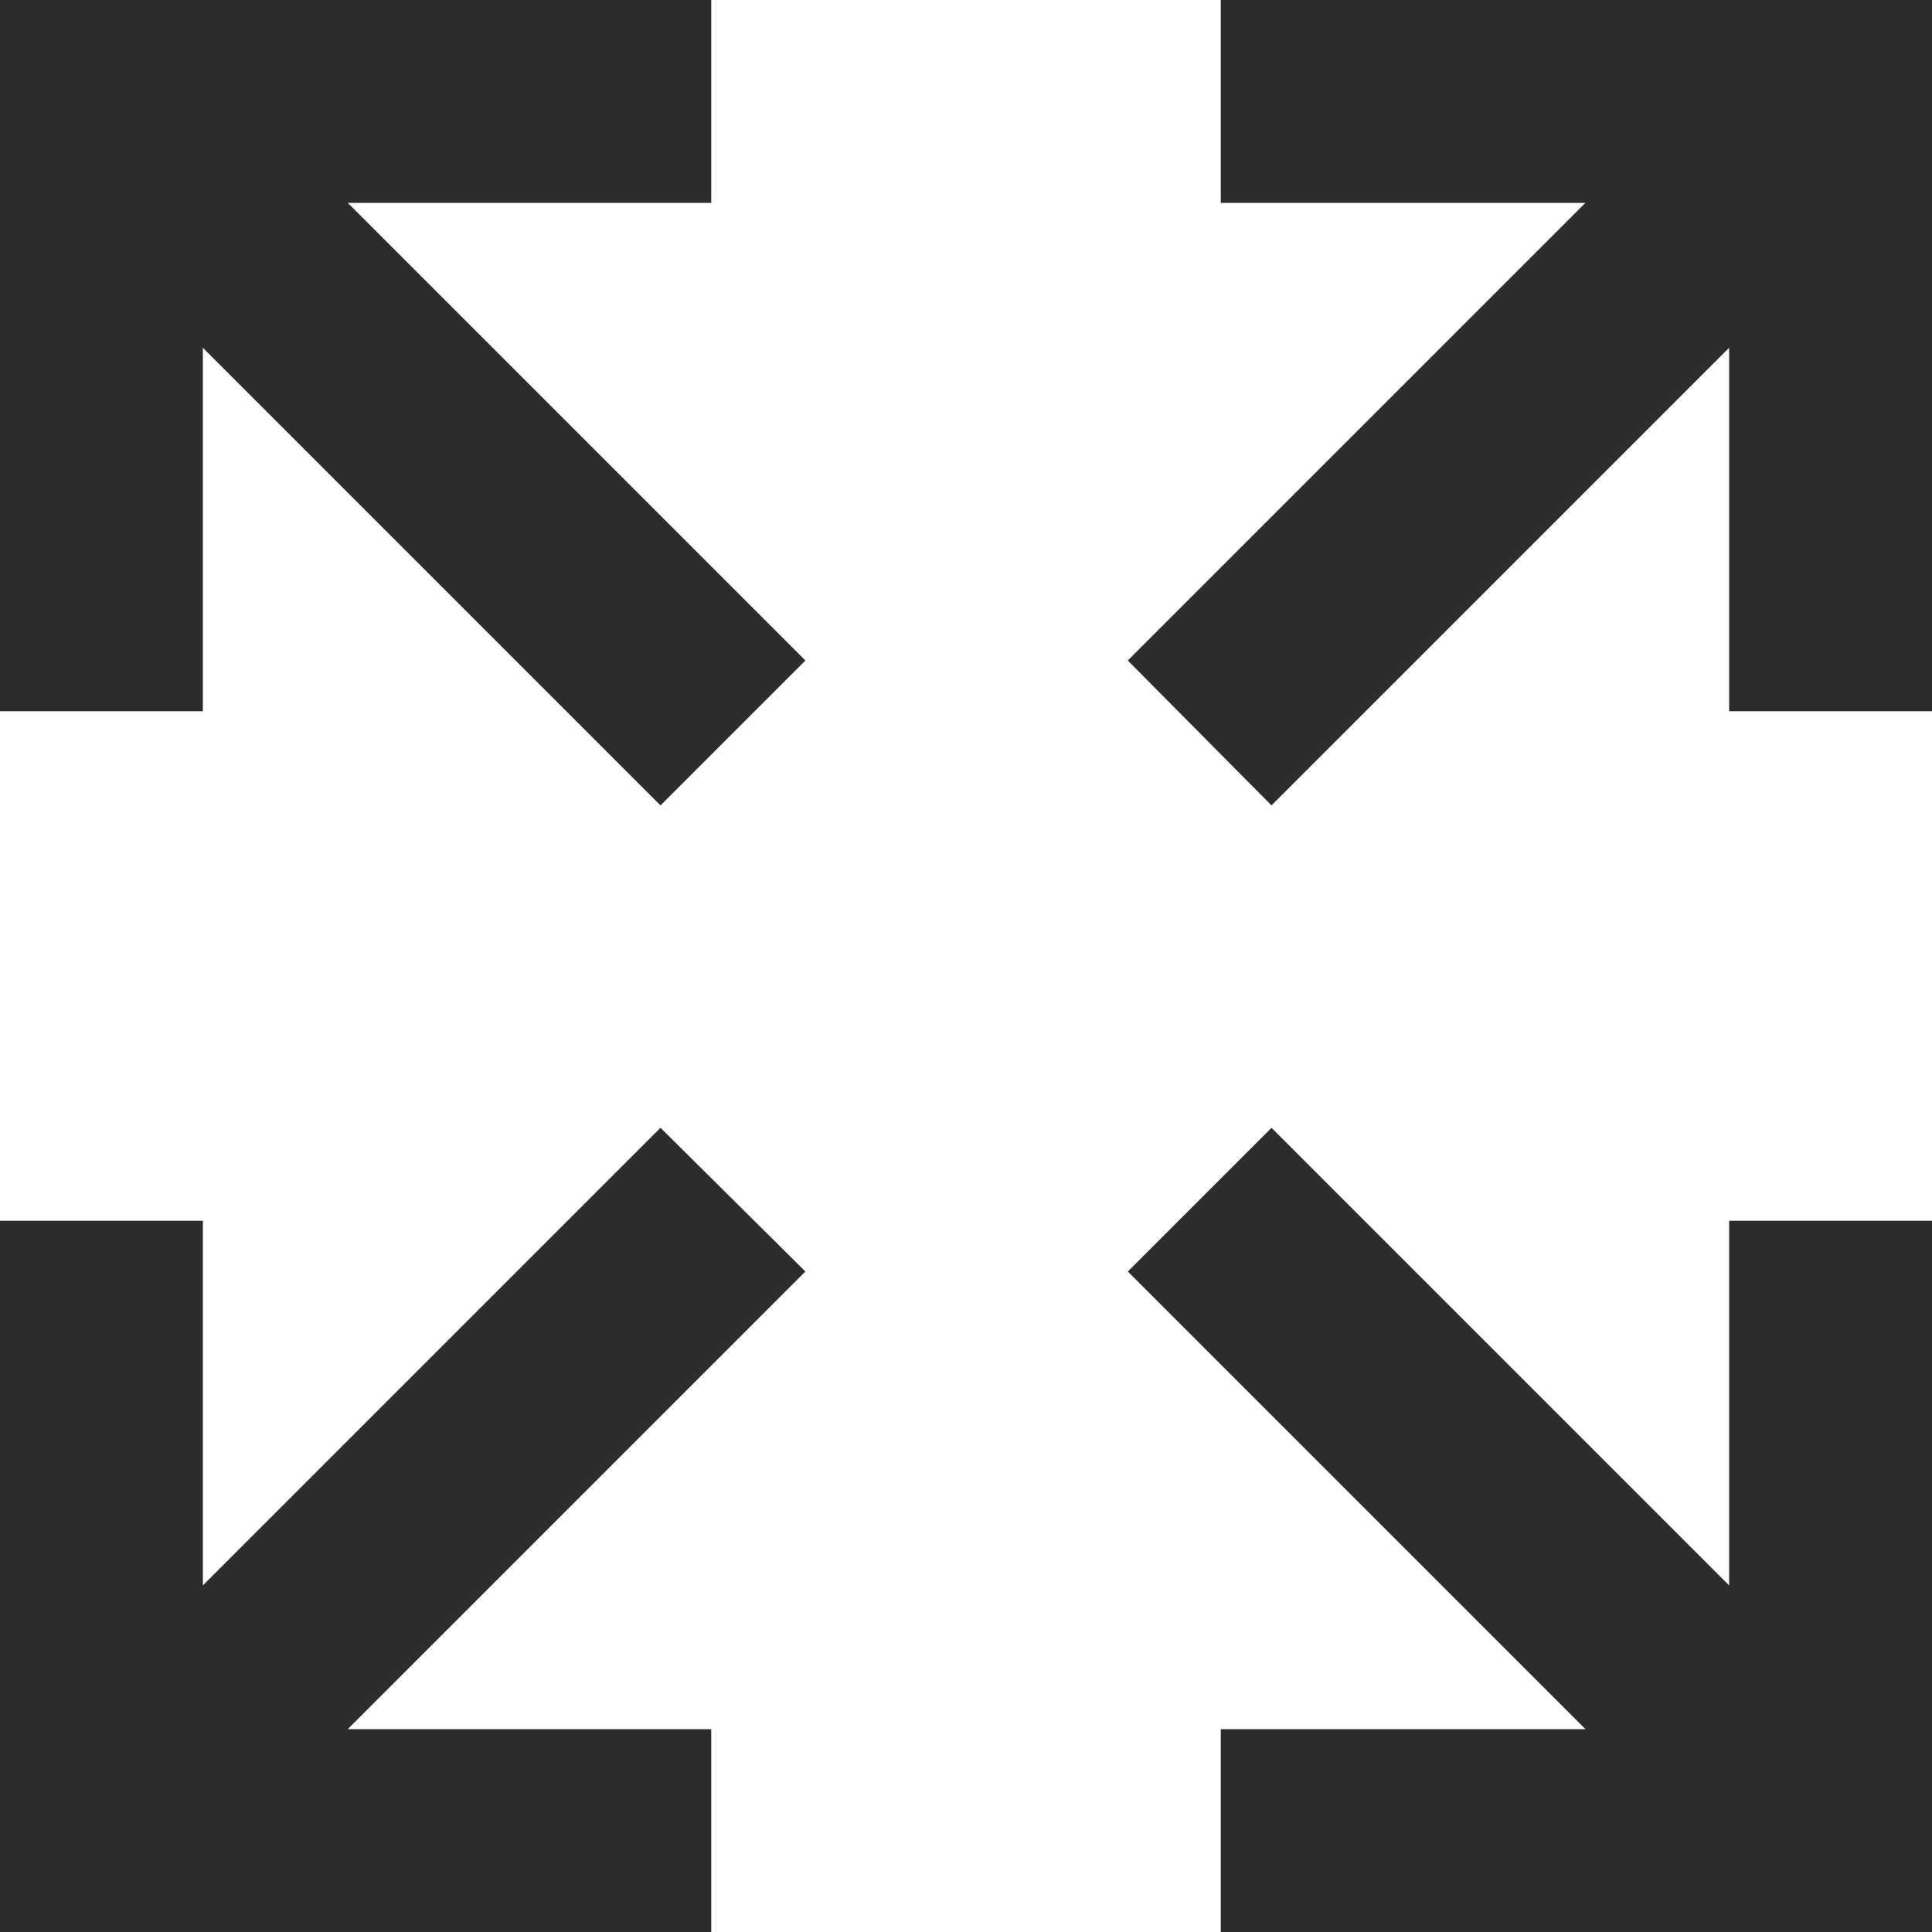 <?xml version="1.0" standalone="no"?><!DOCTYPE svg PUBLIC "-//W3C//DTD SVG 1.1//EN" "http://www.w3.org/Graphics/SVG/1.1/DTD/svg11.dtd"><svg t="1576136268243" class="icon" viewBox="0 0 1024 1024" version="1.1" xmlns="http://www.w3.org/2000/svg" p-id="1118" xmlns:xlink="http://www.w3.org/1999/xlink" width="200" height="200"><defs><style type="text/css"></style></defs><path d="M376.96 107.52V0H0v376.96h107.52V184.32l242.56 242.56 76.8-76.8-242.56-242.56h192.64zM350.08 597.76l-242.56 242.56v-193.28H0V1024h376.96v-107.52H184.32l242.56-242.56-76.8-76.16zM916.48 0h-269.44v107.52h193.28L597.76 350.08l76.16 76.8 242.56-242.56v192.64H1024V0h-107.52zM916.48 840.32l-242.56-242.56-76.16 76.16 242.56 242.56h-193.28V1024H1024v-376.96h-107.52v193.28z" p-id="1119" fill="#2c2c2c"></path></svg>